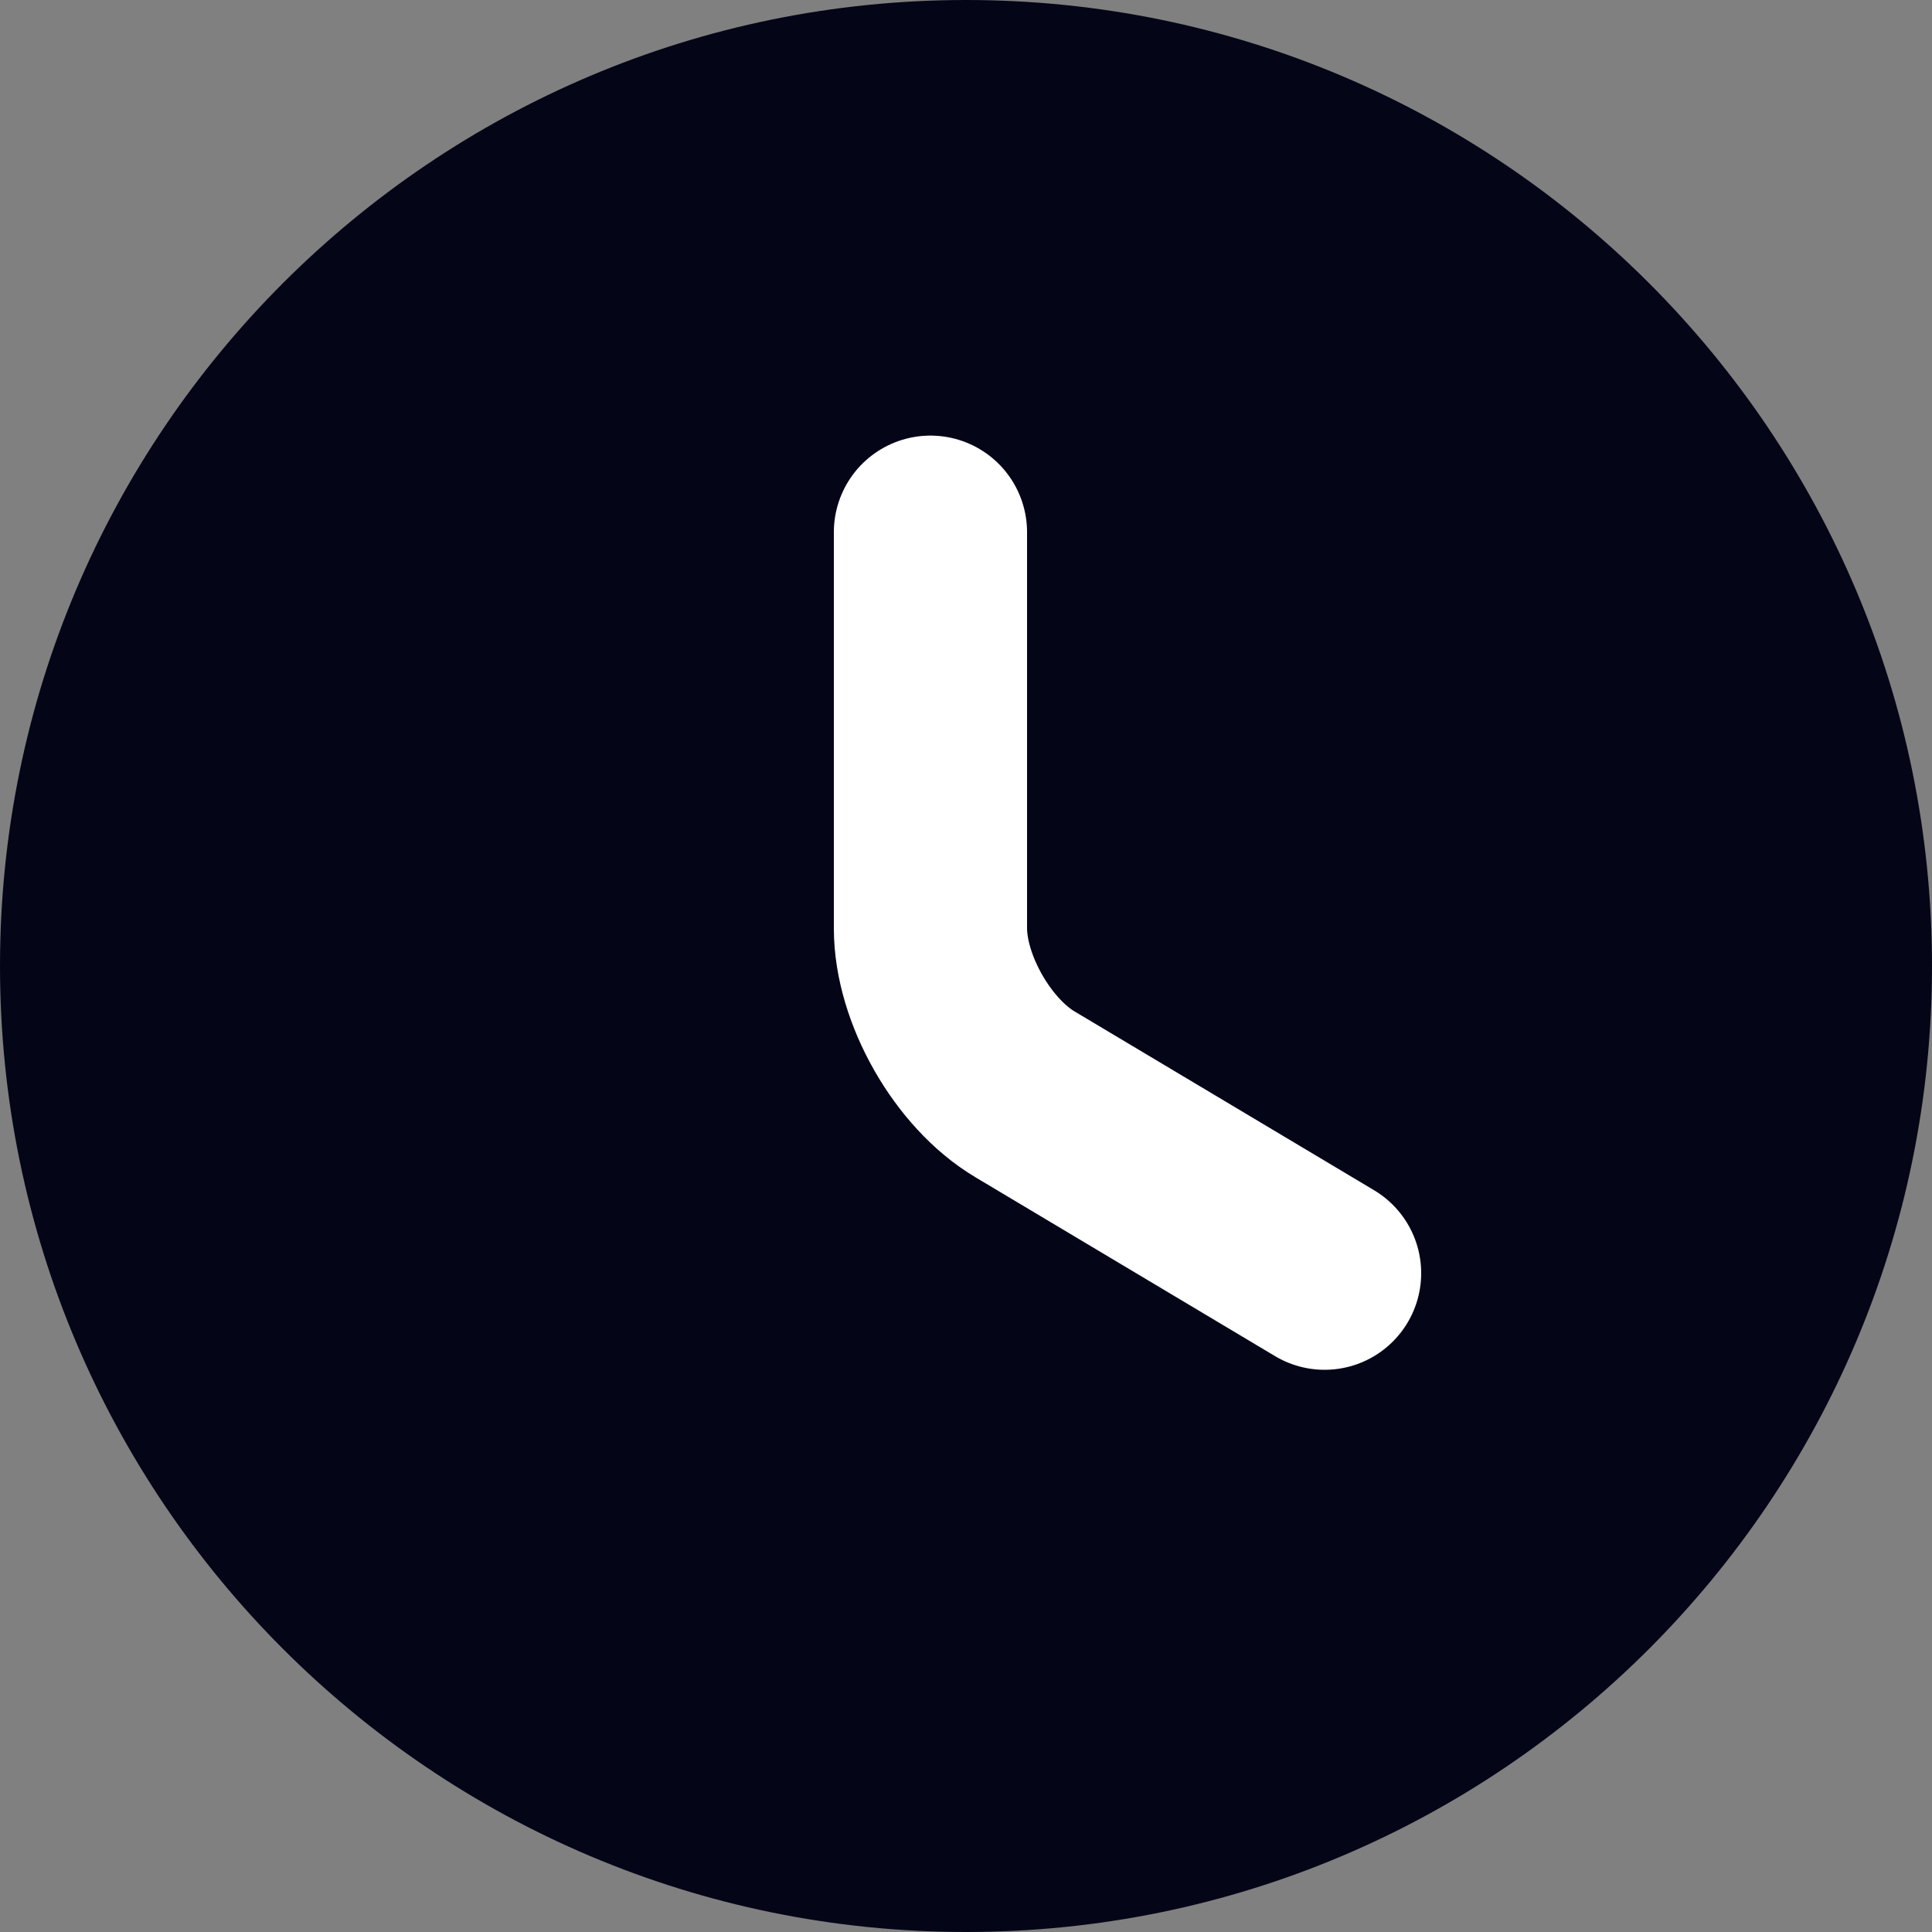<svg width="15" height="15" viewBox="0 0 15 15" fill="none" xmlns="http://www.w3.org/2000/svg">
<rect x="0" y="0" width="15" height="15" fill="#808080" stroke="none"/>
<path d="M15 7.5C15 11.64 11.64 15 7.5 15C3.36 15 0 11.64 0 7.5C0 3.36 3.36 0 7.5 0C11.64 0 15 3.36 15 7.5Z" fill="#040618"/>
<path d="M10.284 9.885L7.959 8.497C7.554 8.257 7.224 7.68 7.224 7.207V4.132" stroke="white" stroke-width="1.5" stroke-linecap="round" stroke-linejoin="round"/>
</svg>
